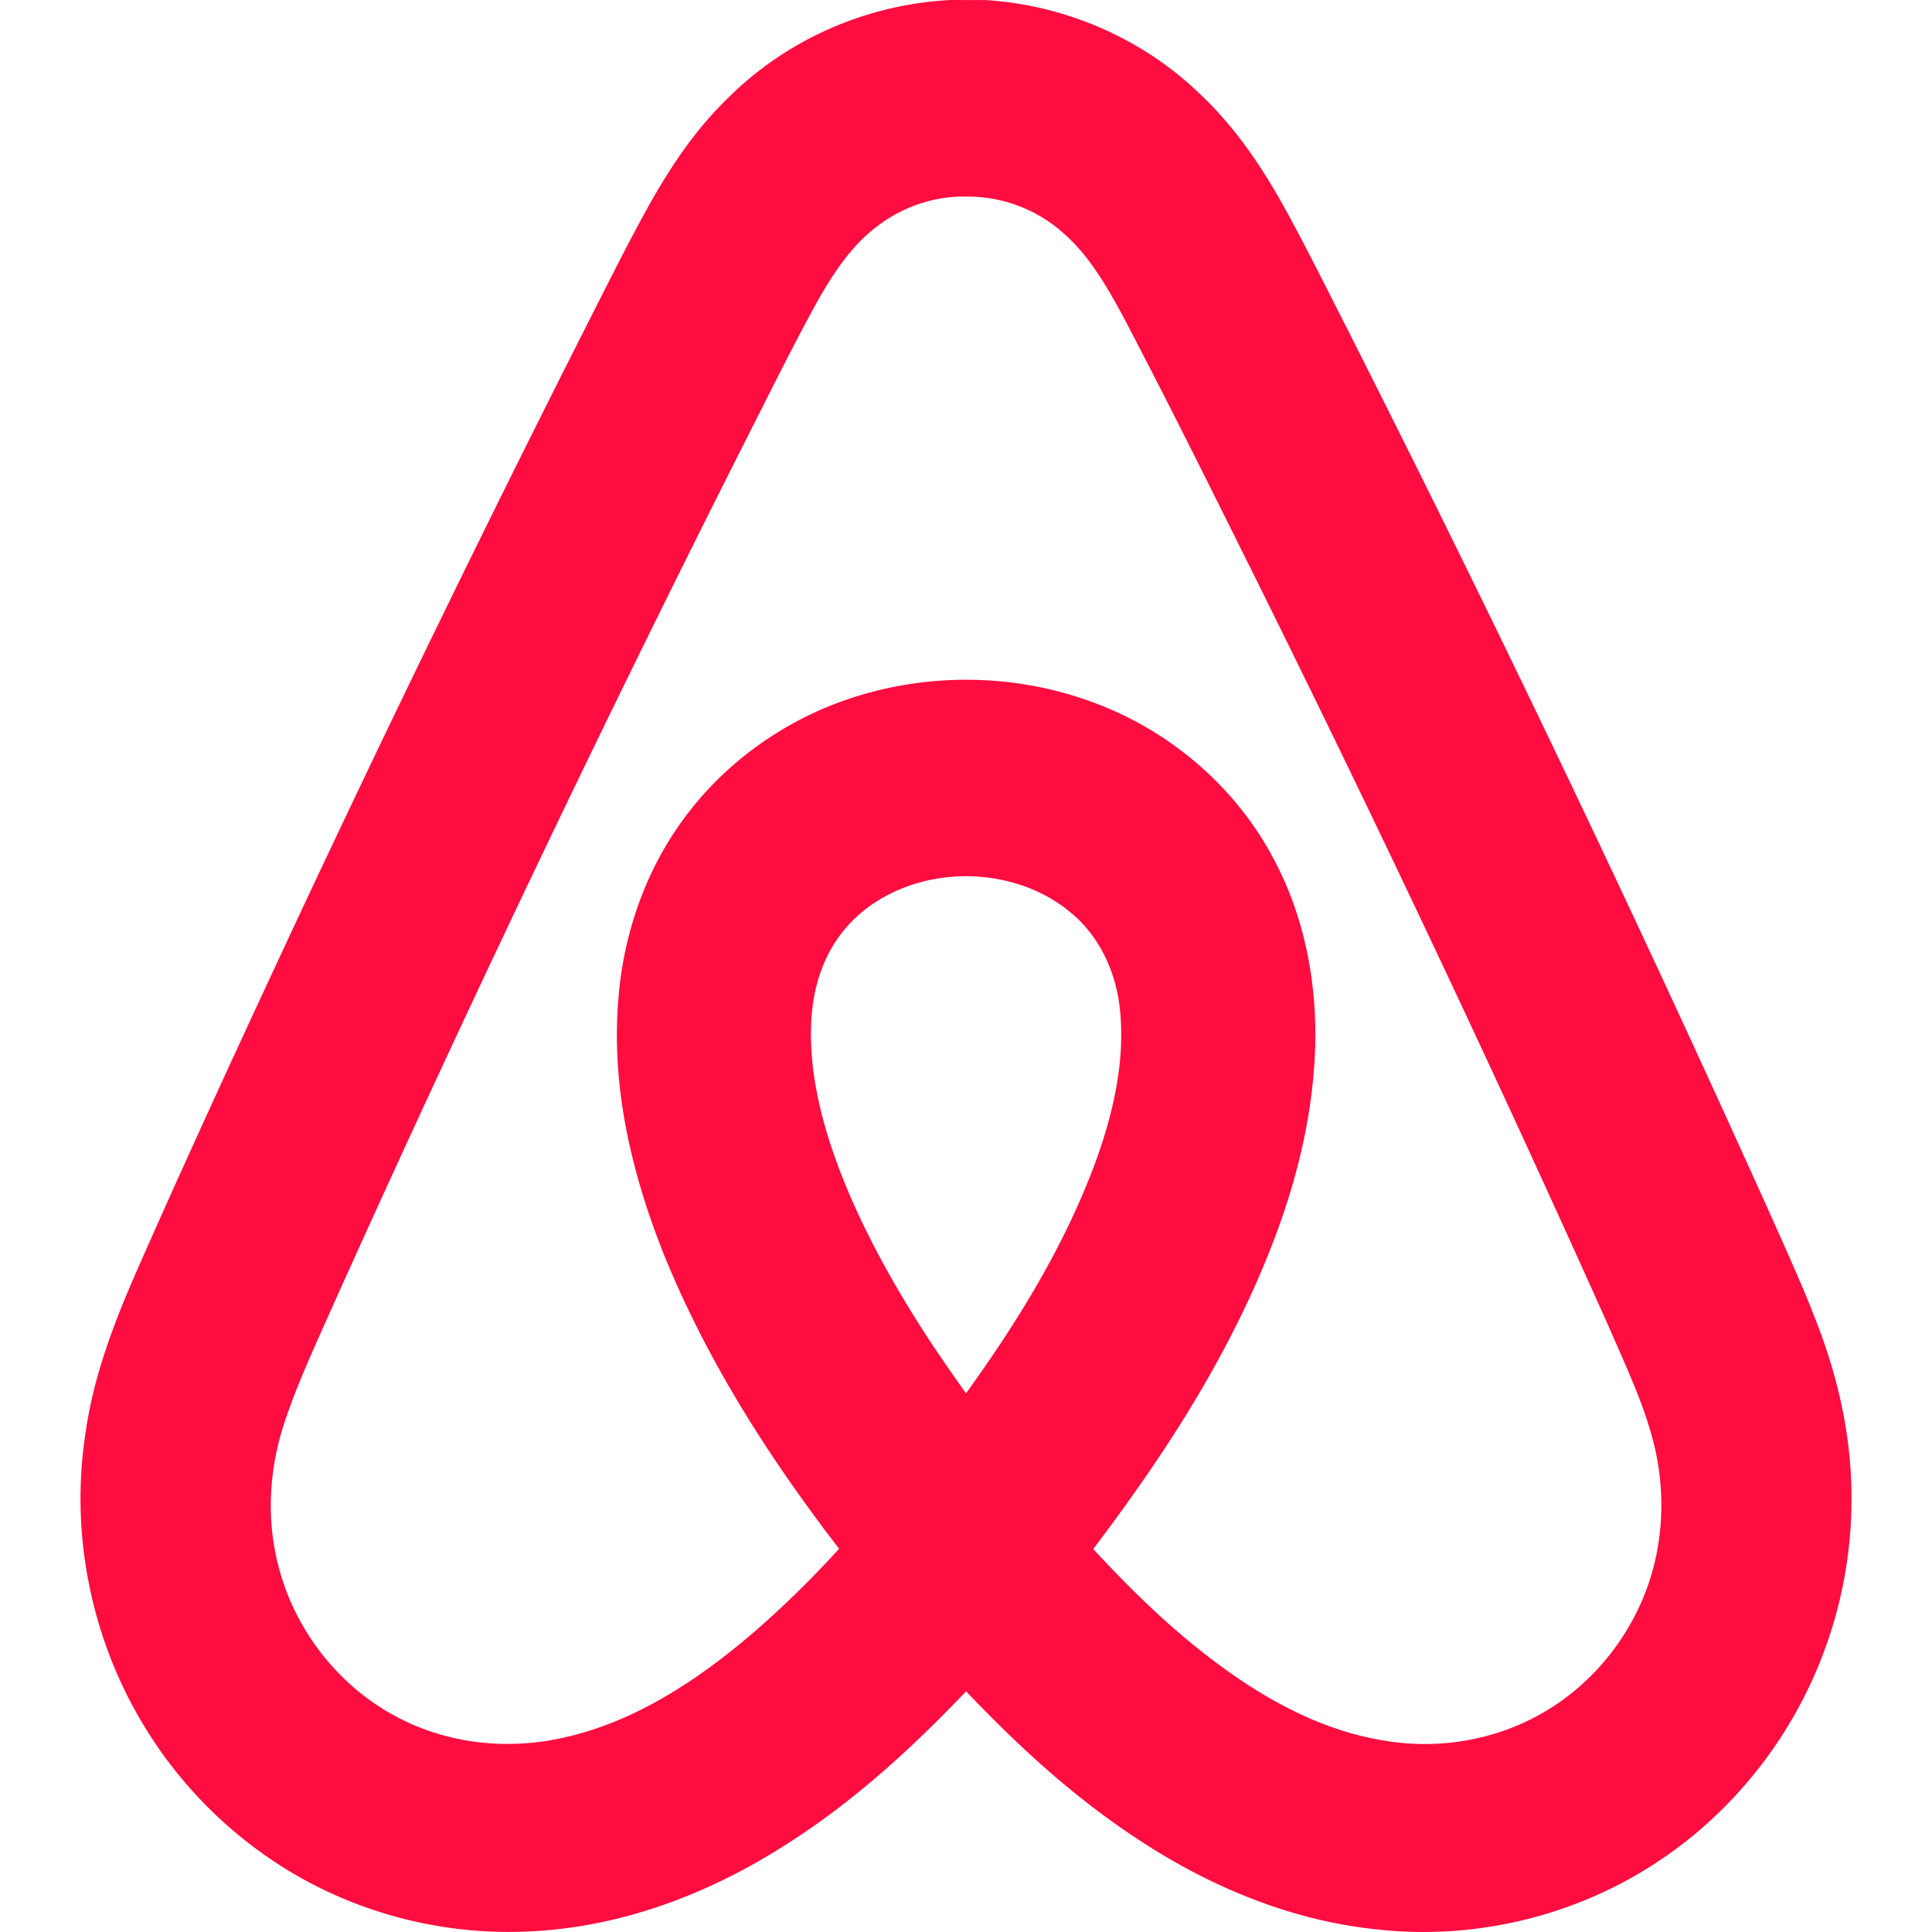 <svg xmlns="http://www.w3.org/2000/svg" viewBox="0 0 128 128">
  <path fill="#FF0C40" d="M65.991 94.906c-1.067-1.28-1.931-2.472-3.599-4.899l-.22-.32-.128-.187c-2.284-3.412-4.136-6.681-5.584-9.948-1.379-3.15-2.246-5.994-2.593-8.745-.295-2.548-.132-4.74.563-6.571a8.93 8.93 0 0 1 3.507-4.423c3.989-2.622 9.678-2.284 13.189.805 1.678 1.456 2.78 3.689 3.058 6.128.35 3.119-.234 6.519-1.639 10.339-2.158 5.768-5.506 11.303-10.537 17.91l2.027 1.554 1.956-1.643zm43.466 9.257c-1.12 3.938-3.824 7.39-7.334 9.368-3.093 1.762-6.829 2.398-10.396 1.791-4.248-.673-8.424-2.868-12.77-6.434-2.553-2.09-5-4.53-7.956-7.832l.114 3.284c4.867-6.269 8.376-11.582 11.087-17.133 3.038-6.24 4.751-12.066 4.932-17.853.121-4.346-.733-8.533-2.585-12.128-2.501-4.953-6.994-8.853-12.284-10.749-4.789-1.742-10.129-1.909-15.054-.479-4.735 1.365-8.968 4.259-11.861 8.181-2.519 3.383-4.031 7.588-4.378 11.975-.462 5.481.674 11.183 3.119 17.22 2.893 7.022 7.102 13.732 12.824 20.925l.049-3.255a66.168 66.168 0 0 1-6.959 7.042c-4.333 3.734-8.441 6.106-12.662 7.036-3.712.848-7.621.396-10.873-1.279-3.875-1.967-6.862-5.686-7.983-9.938-.843-3.074-.7-6.481.364-9.676.626-1.87 1.257-3.378 2.744-6.695l.125-.279c.271-.606.447-.999.626-1.405a1427.209 1427.209 0 0 1 27.336-57.234l.734-1.452.037-.073c1.716-3.401 2.513-4.949 3.527-6.812 1.361-2.465 2.559-4.067 4.005-5.185 1.733-1.38 3.907-2.12 6.05-2.07a9.517 9.517 0 0 1 6.265 2.288c1.547 1.308 2.73 3.034 4.312 6.041 2.274 4.35 4.253 8.275 7.878 15.567l.648 1.303.072.144a1399.216 1399.216 0 0 1 23.286 49.329c.1.231.179.408.367.837l.139.314c1.391 3.153 1.961 4.585 2.455 6.36.813 2.95.819 6.098.001 8.951l-.001.005zm13.206-5.312c-.04-3.68-.838-7.437-2.286-11.187-.717-1.862-1.35-3.328-2.784-6.527l-.084-.187-.398-.888a1434.25 1434.25 0 0 0-27.756-58.083c-.246-.482-.441-.868-.874-1.723l-.018-.035c-1.588-3.137-2.319-4.555-3.272-6.298-1.744-3.17-3.521-5.647-5.668-7.674C75.745 2.581 70.633.342 65.321.006L63.01 0c-5.58.277-10.862 2.605-14.747 6.462-2.035 1.963-3.741 4.367-5.444 7.458-.956 1.744-1.742 3.266-3.241 6.231l-.177.35-.684 1.352a1442.473 1442.473 0 0 0-18.915 38.824c-4.5 9.636-7.678 16.575-10.736 23.507-1.887 4.299-2.956 7.514-3.424 10.929-.99 6.587.424 13.536 3.914 19.249 3.005 4.958 7.513 8.936 12.759 11.239a28.28 28.28 0 0 0 13.029 2.347c5.605-.303 11.234-2.271 16.449-5.563 4.772-2.983 9.063-6.846 14.096-12.346l-3.761-.004c4.611 5.061 8.614 8.732 13.006 11.651 5.158 3.456 10.689 5.624 16.269 6.16 6.487.69 13.186-.963 18.607-4.625 4.772-3.201 8.541-7.92 10.659-13.338a29 29 0 0 0 1.993-11.049l.001.017z"/>
</svg>
